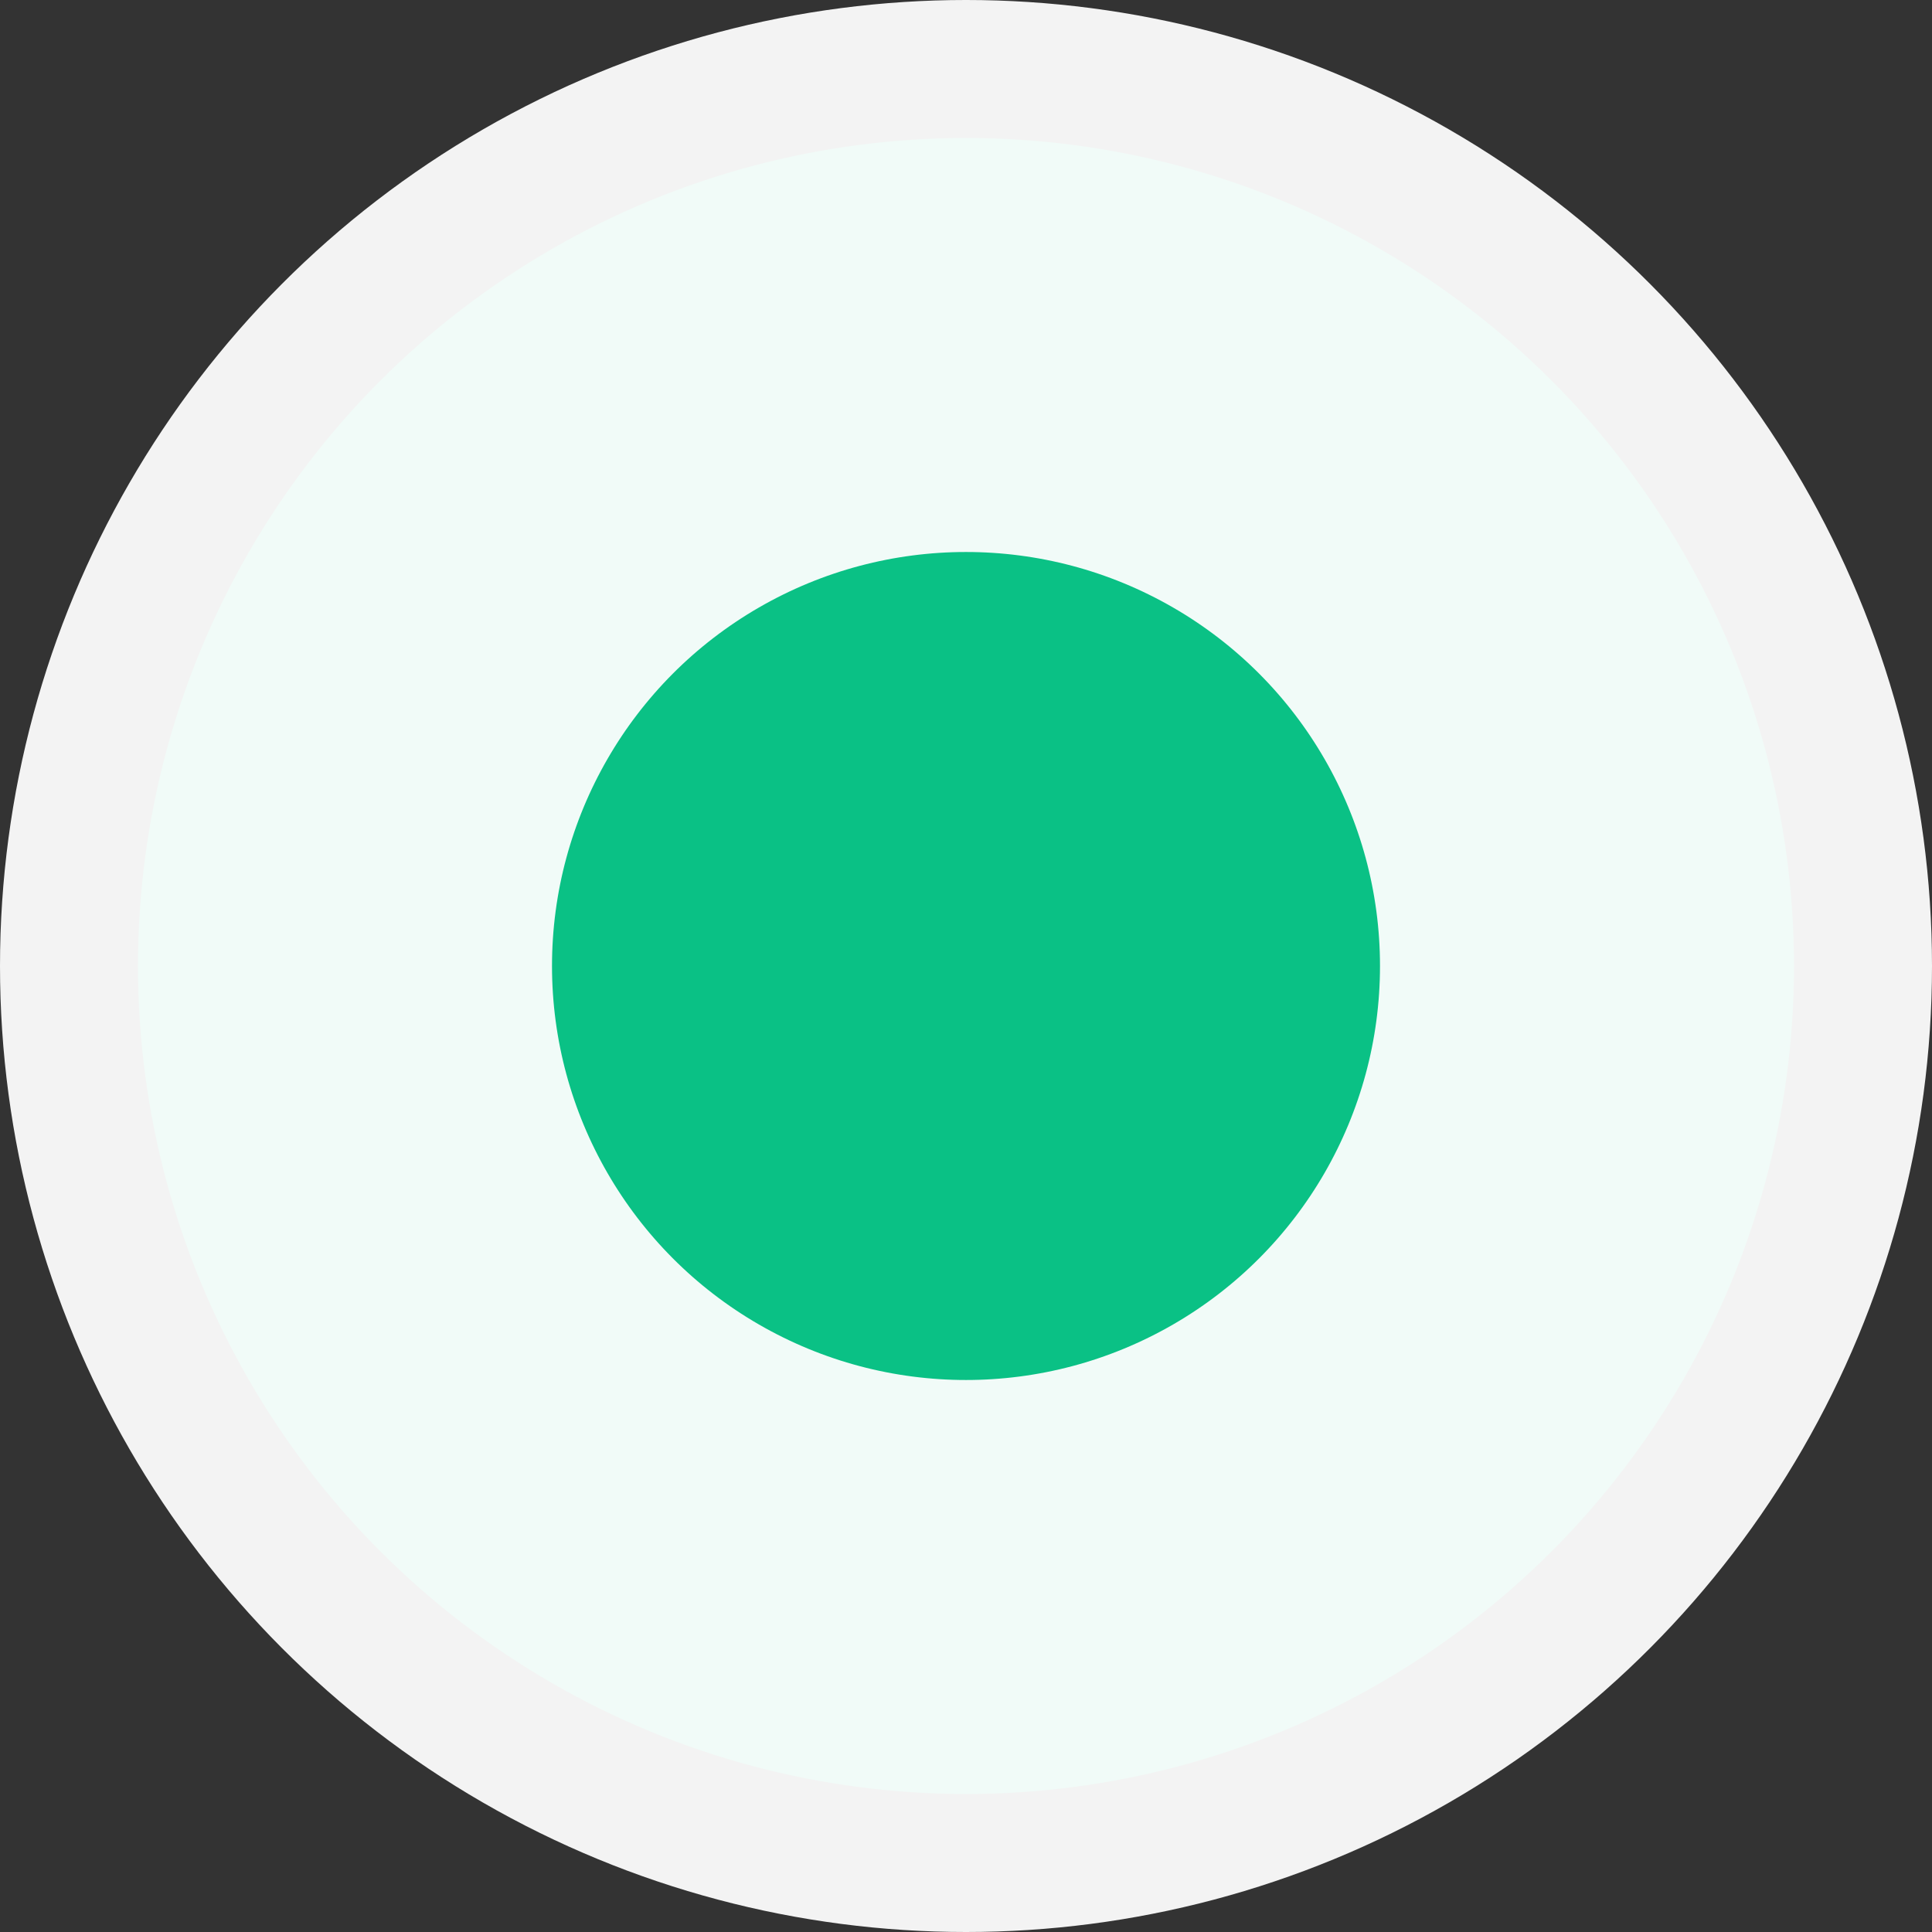 <?xml version="1.0" encoding="UTF-8"?>
<!--
  - Copyright (c) 2023 OceanBase
  - OCP Express is licensed under Mulan PSL v2.
  - You can use this software according to the terms and conditions of the Mulan PSL v2.
  - You may obtain a copy of Mulan PSL v2 at:
  -          http://license.coscl.org.cn/MulanPSL2
  - THIS SOFTWARE IS PROVIDED ON AN "AS IS" BASIS, WITHOUT WARRANTIES OF ANY KIND,
  - EITHER EXPRESS OR IMPLIED, INCLUDING BUT NOT LIMITED TO NON-INFRINGEMENT,
  - MERCHANTABILITY OR FIT FOR A PARTICULAR PURPOSE.
  - See the Mulan PSL v2 for more details.
  -->

<svg width="14px" height="14px" viewBox="0 0 14 14" version="1.1" xmlns="http://www.w3.org/2000/svg" xmlns:xlink="http://www.w3.org/1999/xlink">
    <rect x="0" y="0" width="14" height="14" fill="#333333" stroke="none"/>
    <g id="L2-拓扑图" stroke="none" stroke-width="1" fill="none" fill-rule="evenodd">
        <g id="1.1-集群拓扑图" transform="translate(-1225, -739)">
            <g id="Group-2" transform="translate(304, 180)">
                <g id="拓扑图-copy-9" transform="translate(826, 498)">
                    <g id="Group-4" transform="translate(95, 61)">
                        <circle id="Oval" fill="#0ac185" cx="7" cy="7" r="6"></circle>
                        <circle id="Oval" stroke-opacity="0.94" stroke="#FFFFFF" stroke-width="4" cx="7" cy="7" r="5"></circle>
                    </g>
                </g>
            </g>
        </g>
    </g>
</svg>